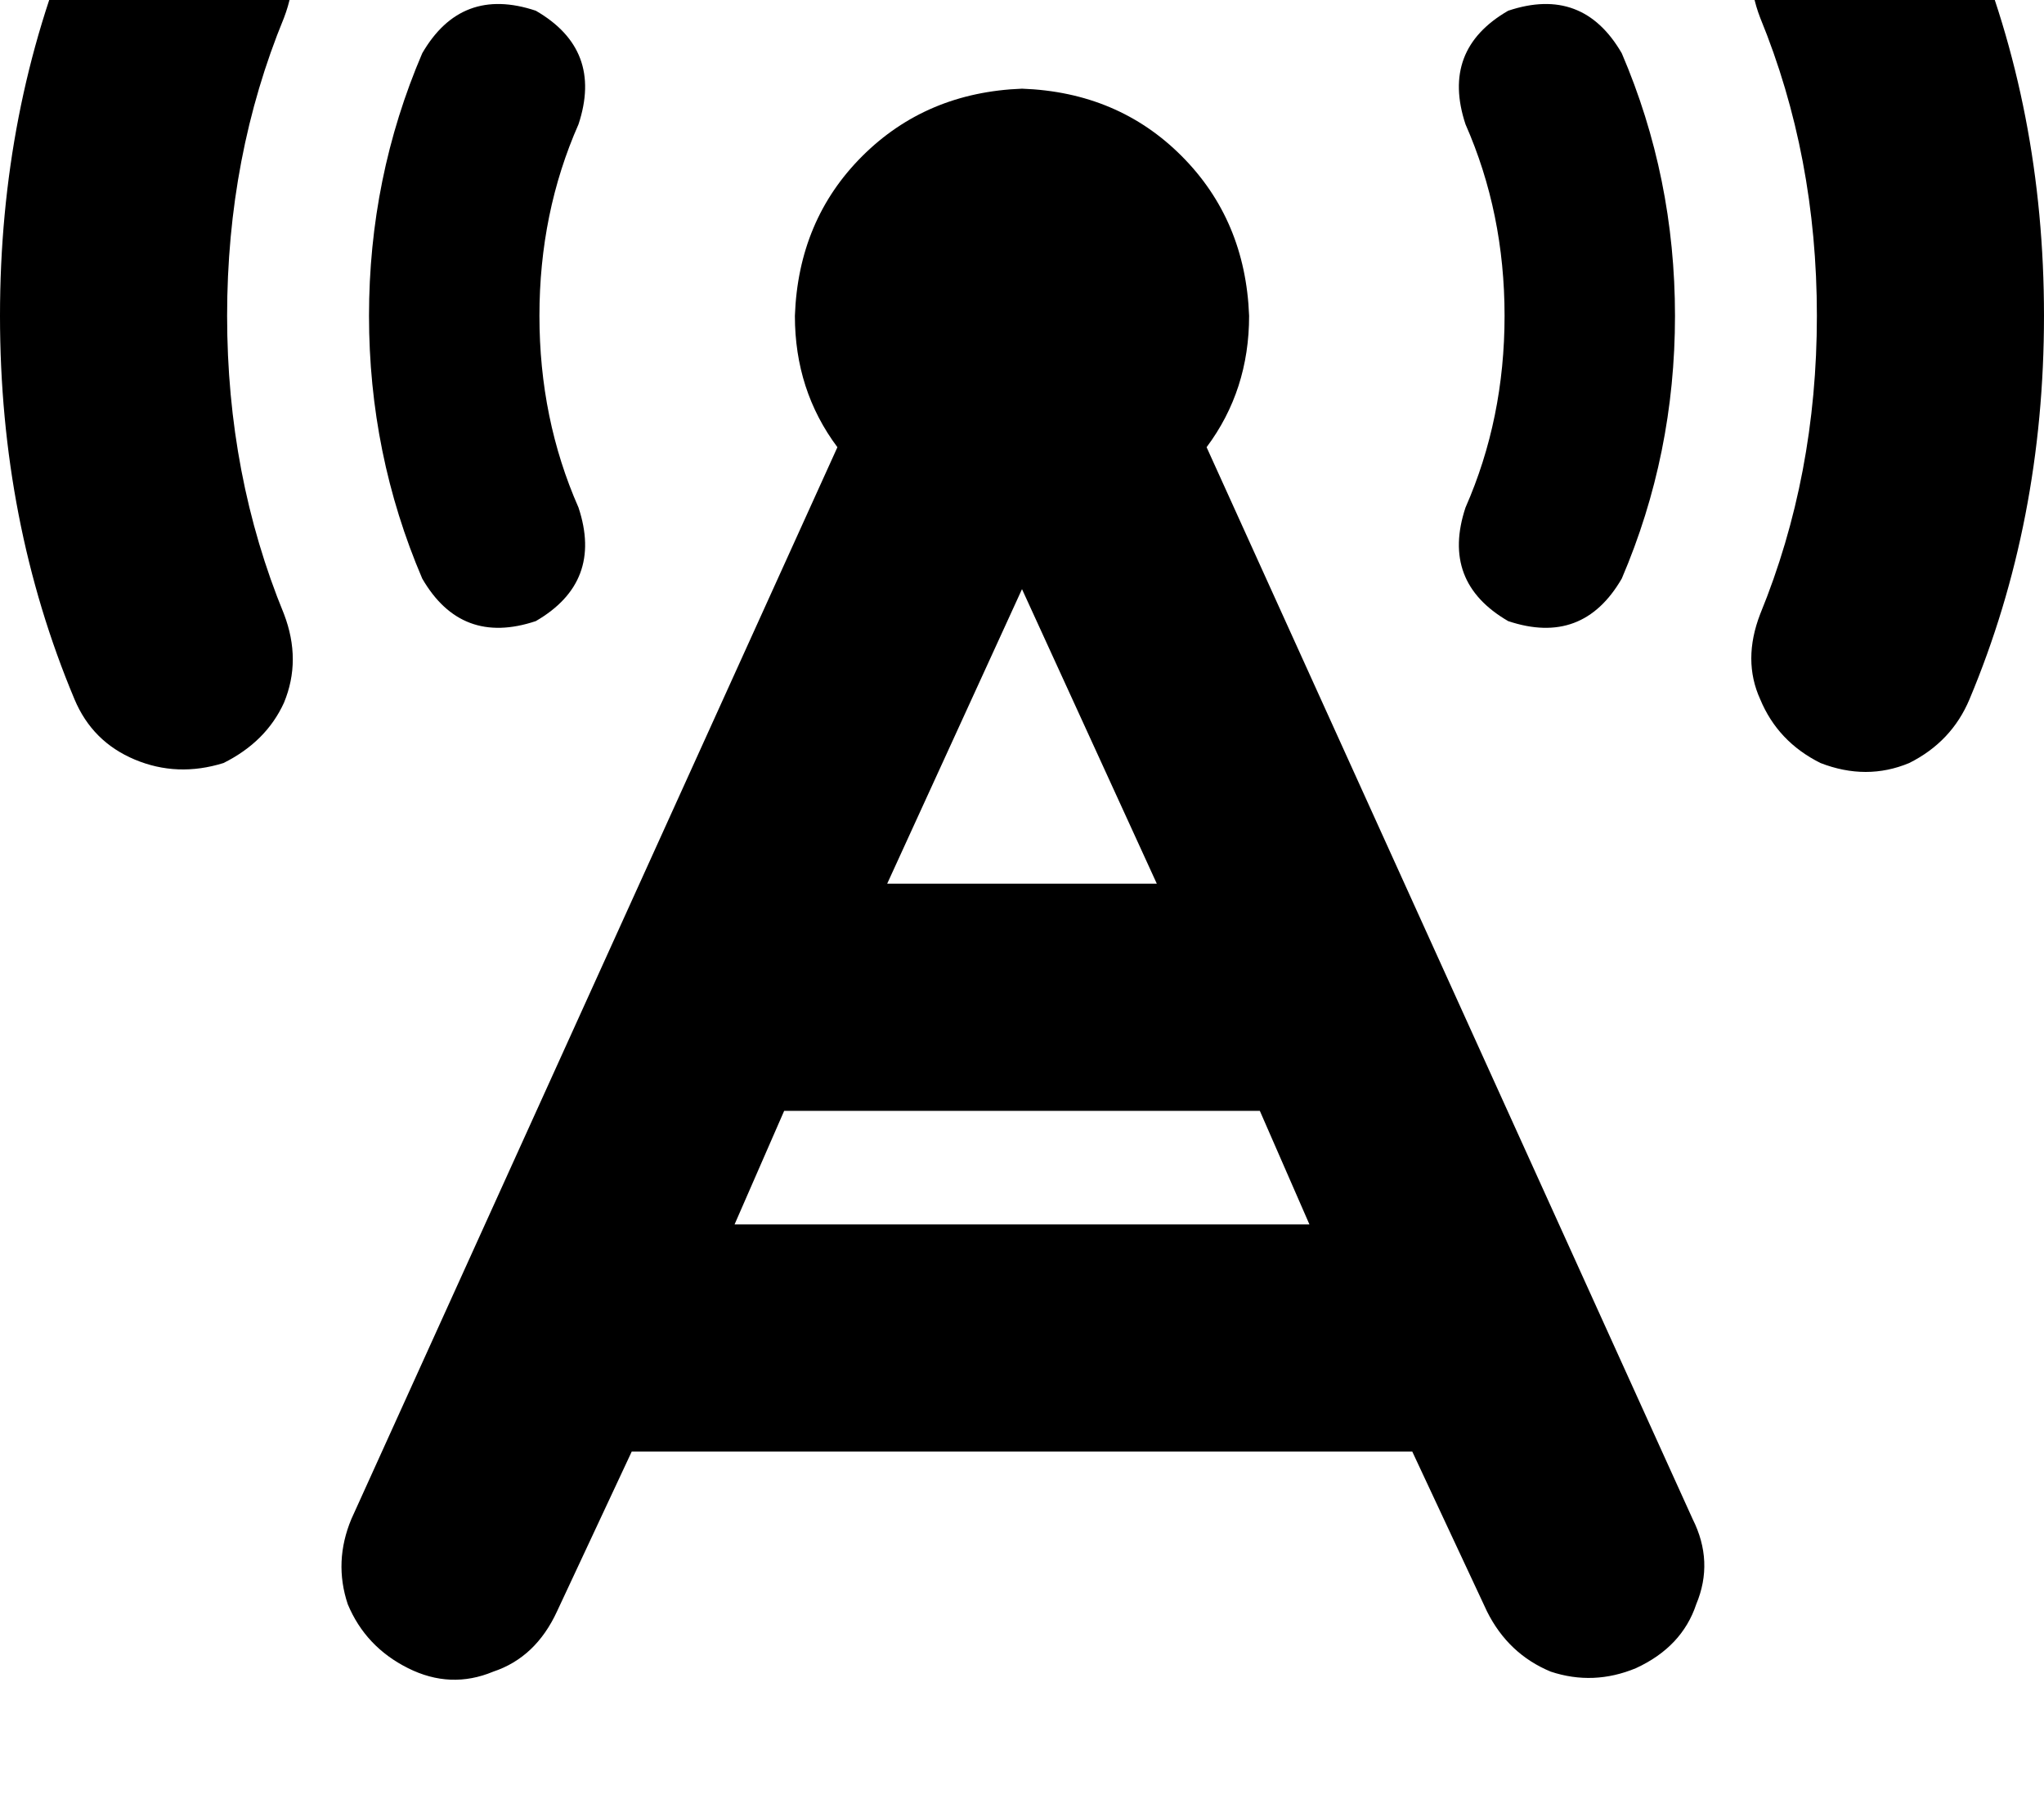 <svg height="1000" width="1125" xmlns="http://www.w3.org/2000/svg"><path d="M123 -72.3q-25.3 -7.8 -48.8 2Q50.8 -60.5 41 -37.1 0 60.5 0 173.8t41 211q9.8 23.4 33.2 33.2t48.8 1.9q23.5 -11.7 33.3 -33.2 9.7 -23.4 0 -48.8Q125 261.7 125 173.8t31.3 -164q9.7 -25.4 0 -46.9Q146.5 -60.5 123 -72.3zm879 0q-23.5 11.8 -33.2 35.2 -9.8 21.5 0 46.9 31.2 76.1 31.2 164t-31.2 164.1q-9.8 25.4 0 46.9 9.7 23.4 33.2 35.1 25.3 9.8 48.8 0 23.4 -11.7 33.2 -35.1 41 -97.7 41 -211t-41 -210.9q-9.8 -23.4 -33.2 -33.2t-48.8 -2zM664.1 246.1q23.4 -31.3 23.4 -72.3 -2 -52.7 -37.1 -87.9T562.5 48.8q-52.7 2 -87.9 37.1t-37.1 87.9q0 41 23.4 72.3L193.4 835.9q-9.8 23.5 -2 46.9 9.8 23.5 33.2 35.2t46.9 1.9q23.4 -7.8 35.1 -33.2l41.1 -87.9h429.6l41.1 87.9q11.7 23.5 35.1 33.2 23.5 7.8 46.9 -1.9 25.4 -11.7 33.2 -35.2 9.8 -23.4 -2 -46.9L664.1 246.1zm56.6 427.7H404.3h316.4H404.3l27.3 -62.5h261.8l27.3 62.5zM562.5 324.2l74.2 162.1L562.5 324.2l74.2 162.1H488.3l74.2 -162.1zM318.4 68.4Q332 27.3 294.9 5.9q-41 -13.7 -62.5 23.4 -29.3 68.4 -29.3 144.5t29.3 144.6q21.5 37.1 62.5 23.4 37.1 -21.5 23.5 -62.5Q296.9 230.5 296.9 173.8T318.4 68.4zM892.6 29.3Q871.1 -7.8 830.1 5.9 793 27.3 806.6 68.4q21.5 48.8 21.5 105.4t-21.5 105.5q-13.6 41 23.5 62.5 41 13.7 62.5 -23.4Q921.9 250 921.9 173.8T892.6 29.3z"/></svg>
